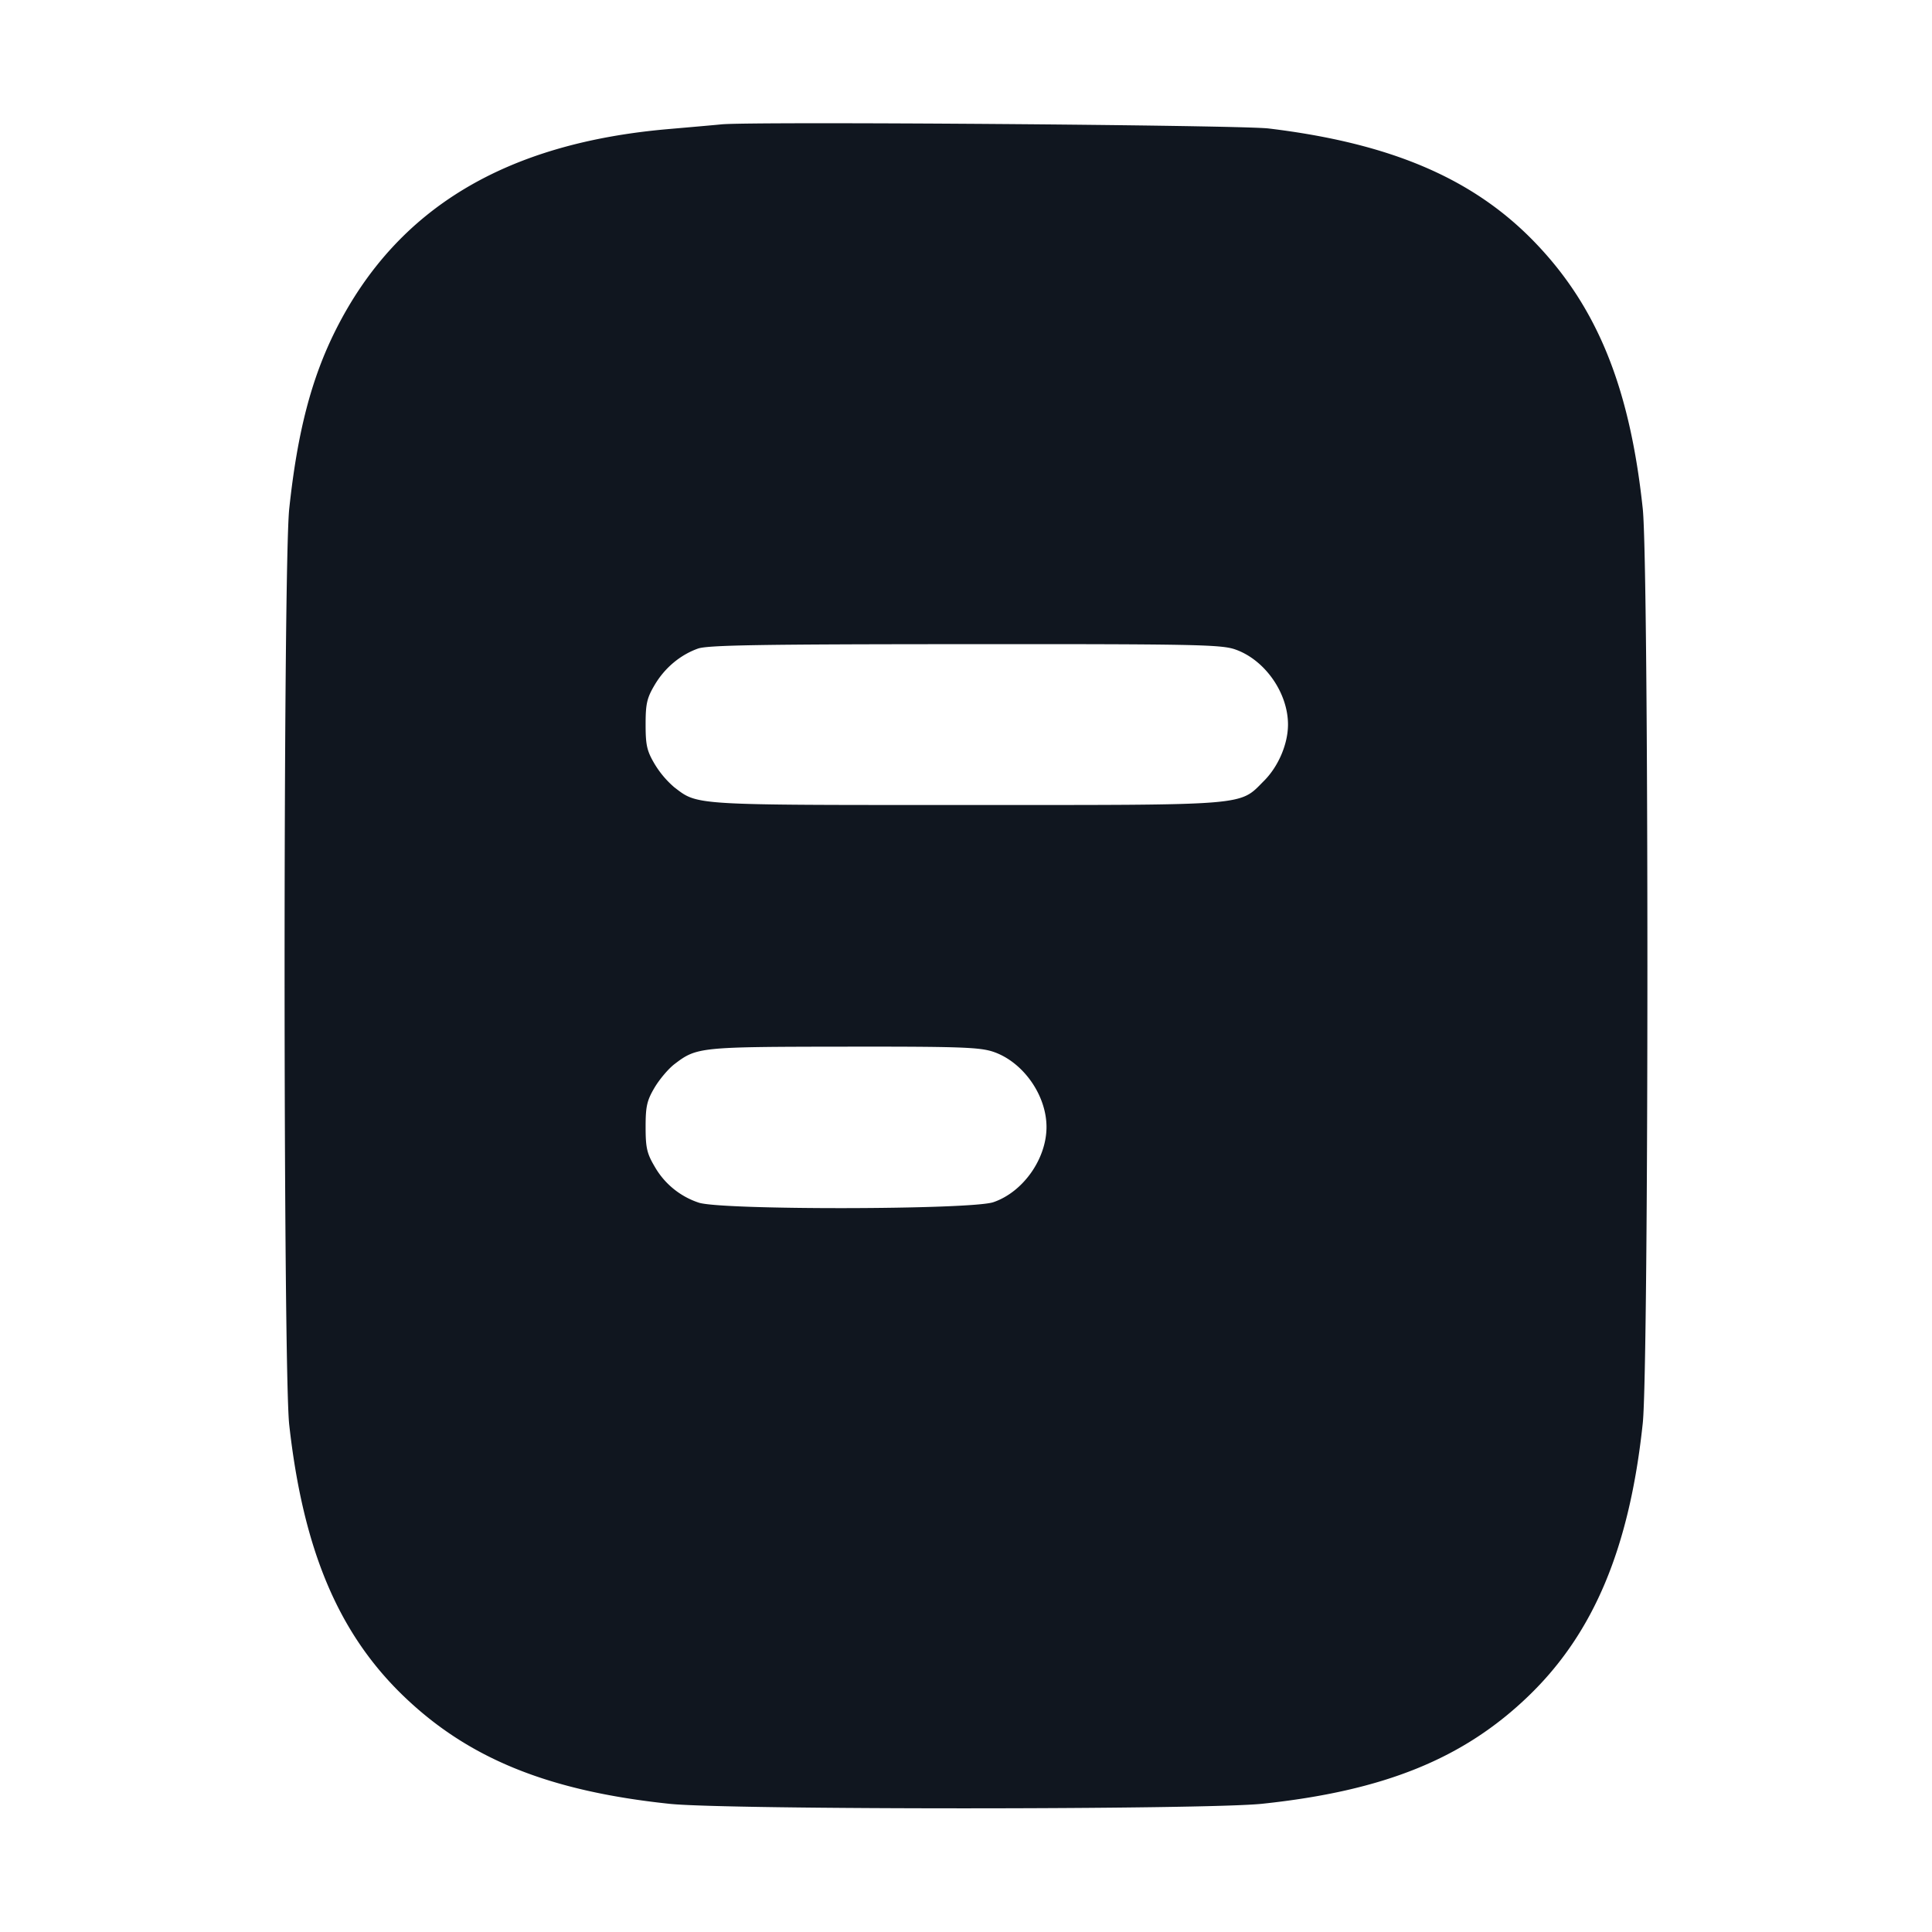 <svg xmlns="http://www.w3.org/2000/svg" width="24" height="24" viewBox="0 0 24 24" fill="none"><path d="M8.96 1.545c-.077.008-.365.033-.64.057-2.04.173-3.391.987-4.15 2.498-.303.604-.476 1.272-.577 2.22-.077.728-.077 10.685 0 11.38.173 1.55.609 2.587 1.418 3.367.808.779 1.805 1.183 3.309 1.341.716.075 6.653.074 7.36-.001 1.513-.16 2.501-.56 3.309-1.34.81-.781 1.254-1.841 1.418-3.387.077-.726.077-10.634 0-11.36-.16-1.506-.565-2.505-1.34-3.309-.765-.794-1.79-1.232-3.307-1.415-.354-.043-6.441-.089-6.8-.051m6.38 6.521c.369.126.66.538.66.934 0 .242-.119.521-.299.701-.311.312-.156.299-3.703.299-3.42 0-3.326.006-3.624-.222a1.19 1.19 0 0 1-.243-.289C8.036 9.328 8.02 9.256 8.02 9s.016-.328.111-.489c.125-.213.318-.375.539-.454.12-.043.775-.054 3.313-.055 2.842-.002 3.182.005 3.357.064m-3 5c.369.126.66.538.66.934s-.291.808-.66.934c-.279.095-3.395.1-3.662.005a.986.986 0 0 1-.547-.45c-.095-.161-.111-.233-.111-.489s.016-.328.111-.489c.061-.103.173-.236.25-.294.274-.209.313-.213 2.102-.215 1.446-.002 1.688.007 1.857.064" fill="#10161F" fill-rule="evenodd"/></svg>
